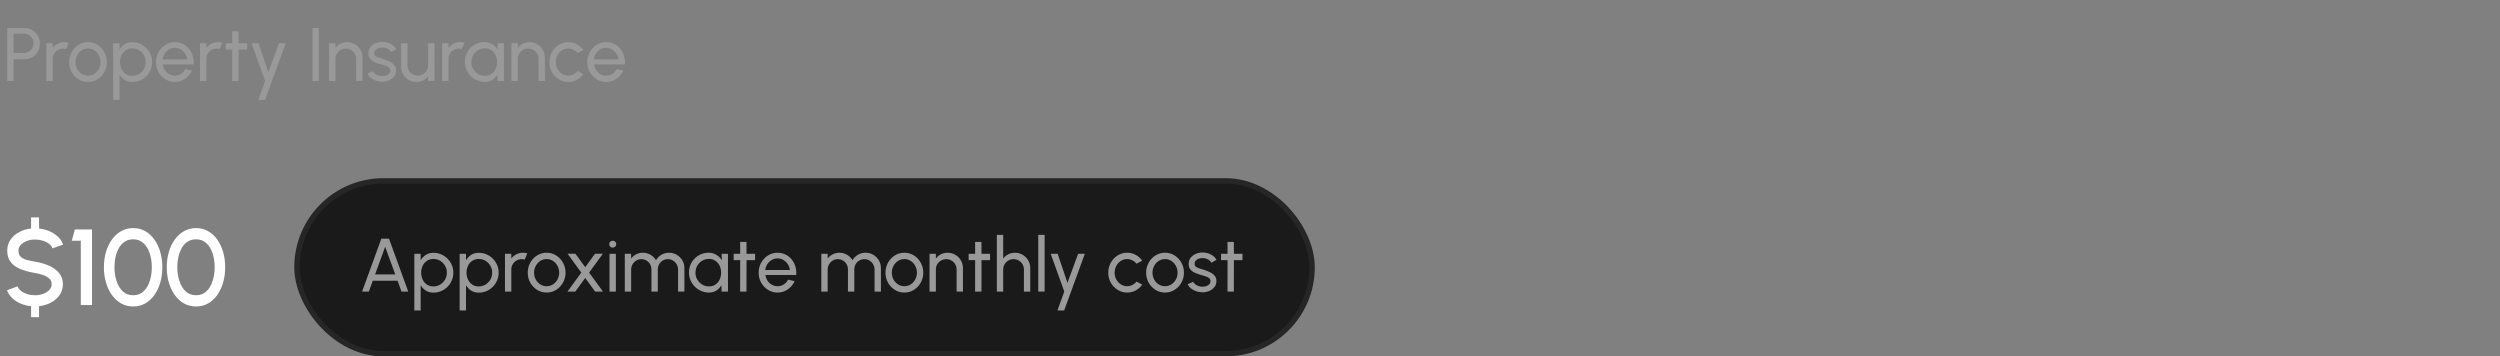 <svg xmlns="http://www.w3.org/2000/svg" width="463" height="66" viewBox="0 0 463 66" fill="none"><rect x="0" y="0" width="463" height="66" fill="#808080" stroke="none"/><g clip-path="url(#clip0_166_1144)"><path d="M1.34 15V5.2H4.574C5.101 5.2 5.575 5.328 5.995 5.585C6.42 5.842 6.756 6.189 7.003 6.628C7.255 7.062 7.381 7.547 7.381 8.084C7.381 8.63 7.253 9.122 6.996 9.561C6.744 9.995 6.403 10.34 5.974 10.597C5.549 10.849 5.083 10.975 4.574 10.975H2.516V15H1.34ZM2.516 9.799H4.469C4.786 9.799 5.076 9.722 5.337 9.568C5.603 9.409 5.813 9.197 5.967 8.931C6.126 8.66 6.205 8.357 6.205 8.021C6.205 7.68 6.126 7.377 5.967 7.111C5.813 6.84 5.603 6.628 5.337 6.474C5.076 6.315 4.786 6.236 4.469 6.236H2.516V9.799ZM8.586 15V8H9.762V8.875C10.009 8.548 10.322 8.289 10.7 8.098C11.078 7.902 11.489 7.804 11.932 7.804C12.203 7.804 12.464 7.839 12.716 7.909L12.24 9.085C12.049 9.024 11.862 8.994 11.68 8.994C11.33 8.994 11.008 9.08 10.714 9.253C10.425 9.421 10.194 9.65 10.021 9.939C9.848 10.228 9.762 10.55 9.762 10.905V15H8.586ZM16.301 15.182C15.657 15.182 15.069 15.016 14.537 14.685C14.009 14.354 13.587 13.91 13.27 13.355C12.957 12.795 12.801 12.177 12.801 11.5C12.801 10.987 12.892 10.508 13.074 10.065C13.256 9.617 13.505 9.225 13.823 8.889C14.145 8.548 14.518 8.282 14.943 8.091C15.367 7.9 15.82 7.804 16.301 7.804C16.945 7.804 17.53 7.97 18.058 8.301C18.59 8.632 19.012 9.078 19.325 9.638C19.642 10.198 19.801 10.819 19.801 11.5C19.801 12.009 19.71 12.485 19.528 12.928C19.346 13.371 19.094 13.763 18.772 14.104C18.454 14.44 18.084 14.704 17.659 14.895C17.239 15.086 16.786 15.182 16.301 15.182ZM16.301 14.006C16.739 14.006 17.134 13.892 17.484 13.663C17.838 13.43 18.116 13.124 18.317 12.746C18.522 12.363 18.625 11.948 18.625 11.5C18.625 11.043 18.52 10.623 18.31 10.24C18.105 9.857 17.827 9.552 17.477 9.323C17.127 9.094 16.735 8.98 16.301 8.98C15.862 8.98 15.468 9.097 15.118 9.33C14.768 9.559 14.49 9.864 14.285 10.247C14.079 10.63 13.977 11.047 13.977 11.5C13.977 11.967 14.082 12.391 14.292 12.774C14.502 13.152 14.784 13.453 15.139 13.677C15.493 13.896 15.881 14.006 16.301 14.006ZM22.135 18.5H20.959V8H22.135V9.197C22.373 8.786 22.691 8.455 23.087 8.203C23.484 7.946 23.955 7.818 24.501 7.818C25.01 7.818 25.486 7.914 25.929 8.105C26.377 8.296 26.769 8.562 27.105 8.903C27.441 9.239 27.705 9.629 27.896 10.072C28.087 10.515 28.183 10.991 28.183 11.5C28.183 12.009 28.087 12.487 27.896 12.935C27.705 13.383 27.441 13.777 27.105 14.118C26.769 14.454 26.377 14.718 25.929 14.909C25.486 15.1 25.01 15.196 24.501 15.196C23.955 15.196 23.484 15.07 23.087 14.818C22.691 14.561 22.373 14.228 22.135 13.817V18.5ZM24.487 8.959C24.035 8.959 23.638 9.073 23.297 9.302C22.956 9.531 22.693 9.836 22.506 10.219C22.324 10.602 22.233 11.029 22.233 11.5C22.233 11.967 22.324 12.394 22.506 12.781C22.693 13.168 22.954 13.476 23.29 13.705C23.631 13.934 24.03 14.048 24.487 14.048C24.94 14.048 25.355 13.936 25.733 13.712C26.111 13.483 26.415 13.178 26.643 12.795C26.872 12.408 26.986 11.976 26.986 11.5C26.986 11.033 26.874 10.609 26.65 10.226C26.426 9.839 26.125 9.531 25.747 9.302C25.369 9.073 24.949 8.959 24.487 8.959ZM32.393 15.182C31.749 15.182 31.161 15.016 30.629 14.685C30.101 14.354 29.679 13.91 29.362 13.355C29.049 12.795 28.893 12.177 28.893 11.5C28.893 10.987 28.984 10.508 29.166 10.065C29.348 9.617 29.597 9.225 29.915 8.889C30.237 8.548 30.61 8.282 31.035 8.091C31.459 7.9 31.912 7.804 32.393 7.804C32.92 7.804 33.403 7.911 33.842 8.126C34.285 8.336 34.663 8.63 34.976 9.008C35.293 9.386 35.529 9.825 35.683 10.324C35.841 10.823 35.9 11.358 35.858 11.927H30.146C30.202 12.324 30.332 12.678 30.538 12.991C30.743 13.299 31.004 13.544 31.322 13.726C31.644 13.908 32.001 14.001 32.393 14.006C32.813 14.006 33.193 13.899 33.534 13.684C33.874 13.465 34.15 13.166 34.36 12.788L35.557 13.068C35.277 13.689 34.854 14.197 34.29 14.594C33.725 14.986 33.093 15.182 32.393 15.182ZM30.111 11.003H34.675C34.637 10.611 34.511 10.254 34.297 9.932C34.082 9.605 33.809 9.344 33.478 9.148C33.146 8.952 32.785 8.854 32.393 8.854C32.001 8.854 31.641 8.95 31.315 9.141C30.988 9.332 30.717 9.591 30.503 9.918C30.293 10.24 30.162 10.602 30.111 11.003ZM37.037 15V8H38.213V8.875C38.461 8.548 38.773 8.289 39.151 8.098C39.529 7.902 39.94 7.804 40.383 7.804C40.654 7.804 40.915 7.839 41.167 7.909L40.691 9.085C40.5 9.024 40.313 8.994 40.131 8.994C39.781 8.994 39.459 9.08 39.165 9.253C38.876 9.421 38.645 9.65 38.472 9.939C38.3 10.228 38.213 10.55 38.213 10.905V15H37.037ZM45.776 9.176H44.188L44.181 15H43.005L43.011 9.176H41.807V8H43.011L43.005 5.802H44.181L44.188 8H45.776V9.176ZM51.662 8H52.908L49.079 18.5H47.833L49.1 15L46.587 8H47.875L49.688 13.383L51.662 8ZM57.878 15V5.2H59.054V15H57.878ZM67.137 10.646V15H65.961V10.905C65.961 10.55 65.875 10.228 65.702 9.939C65.53 9.65 65.299 9.421 65.009 9.253C64.72 9.08 64.398 8.994 64.043 8.994C63.693 8.994 63.371 9.08 63.077 9.253C62.788 9.421 62.557 9.65 62.384 9.939C62.212 10.228 62.125 10.55 62.125 10.905V15H60.949V8H62.125V8.875C62.373 8.548 62.685 8.289 63.063 8.098C63.441 7.902 63.852 7.804 64.295 7.804C64.818 7.804 65.294 7.932 65.723 8.189C66.157 8.441 66.5 8.782 66.752 9.211C67.009 9.64 67.137 10.119 67.137 10.646ZM70.672 15.133C70.294 15.119 69.926 15.049 69.566 14.923C69.212 14.792 68.899 14.617 68.628 14.398C68.362 14.174 68.169 13.917 68.047 13.628L69.055 13.194C69.125 13.353 69.251 13.502 69.433 13.642C69.615 13.782 69.825 13.894 70.063 13.978C70.301 14.062 70.542 14.104 70.784 14.104C71.041 14.104 71.281 14.064 71.505 13.985C71.729 13.906 71.911 13.789 72.051 13.635C72.196 13.476 72.268 13.287 72.268 13.068C72.268 12.835 72.189 12.653 72.03 12.522C71.876 12.387 71.68 12.282 71.442 12.207C71.209 12.128 70.971 12.053 70.728 11.983C70.248 11.862 69.818 11.717 69.44 11.549C69.062 11.376 68.764 11.159 68.544 10.898C68.33 10.632 68.222 10.294 68.222 9.883C68.222 9.449 68.341 9.073 68.579 8.756C68.822 8.439 69.139 8.194 69.531 8.021C69.923 7.848 70.343 7.762 70.791 7.762C71.356 7.762 71.872 7.883 72.338 8.126C72.805 8.369 73.153 8.698 73.381 9.113L72.436 9.666C72.357 9.498 72.236 9.351 72.072 9.225C71.909 9.094 71.722 8.992 71.512 8.917C71.302 8.842 71.088 8.803 70.868 8.798C70.598 8.789 70.343 8.824 70.105 8.903C69.872 8.982 69.683 9.104 69.538 9.267C69.398 9.426 69.328 9.624 69.328 9.862C69.328 10.095 69.403 10.273 69.552 10.394C69.706 10.515 69.905 10.613 70.147 10.688C70.395 10.758 70.663 10.84 70.952 10.933C71.377 11.068 71.774 11.225 72.142 11.402C72.511 11.579 72.807 11.801 73.031 12.067C73.26 12.333 73.372 12.662 73.367 13.054C73.367 13.483 73.239 13.859 72.982 14.181C72.726 14.498 72.392 14.741 71.981 14.909C71.575 15.077 71.139 15.152 70.672 15.133ZM74.287 12.34V8H75.463V12.081C75.463 12.436 75.549 12.758 75.722 13.047C75.894 13.336 76.125 13.567 76.415 13.74C76.709 13.908 77.031 13.992 77.381 13.992C77.735 13.992 78.055 13.908 78.34 13.74C78.629 13.567 78.86 13.336 79.033 13.047C79.205 12.758 79.292 12.436 79.292 12.081V8H80.468L80.475 15H79.299L79.292 14.111C79.044 14.438 78.732 14.699 78.354 14.895C77.976 15.086 77.567 15.182 77.129 15.182C76.606 15.182 76.128 15.056 75.694 14.804C75.264 14.547 74.921 14.204 74.665 13.775C74.413 13.346 74.287 12.867 74.287 12.34ZM81.881 15V8H83.057V8.875C83.304 8.548 83.617 8.289 83.995 8.098C84.373 7.902 84.784 7.804 85.227 7.804C85.498 7.804 85.759 7.839 86.011 7.909L85.535 9.085C85.344 9.024 85.157 8.994 84.975 8.994C84.625 8.994 84.303 9.08 84.009 9.253C83.72 9.421 83.489 9.65 83.316 9.939C83.143 10.228 83.057 10.55 83.057 10.905V15H81.881ZM92.144 8H93.32V15H92.144L92.095 13.817C91.875 14.223 91.572 14.552 91.185 14.804C90.802 15.056 90.345 15.182 89.813 15.182C89.299 15.182 88.819 15.086 88.371 14.895C87.923 14.699 87.526 14.431 87.181 14.09C86.84 13.745 86.574 13.348 86.383 12.9C86.191 12.452 86.096 11.969 86.096 11.451C86.096 10.952 86.189 10.48 86.376 10.037C86.562 9.594 86.821 9.206 87.153 8.875C87.489 8.539 87.876 8.278 88.315 8.091C88.753 7.9 89.225 7.804 89.729 7.804C90.279 7.804 90.762 7.935 91.178 8.196C91.593 8.453 91.929 8.786 92.186 9.197L92.144 8ZM89.792 14.041C90.254 14.041 90.653 13.929 90.989 13.705C91.329 13.476 91.591 13.168 91.773 12.781C91.959 12.394 92.053 11.967 92.053 11.5C92.053 11.024 91.959 10.595 91.773 10.212C91.586 9.825 91.322 9.519 90.982 9.295C90.646 9.066 90.249 8.952 89.792 8.952C89.33 8.952 88.91 9.066 88.532 9.295C88.154 9.524 87.853 9.832 87.629 10.219C87.409 10.602 87.3 11.029 87.3 11.5C87.3 11.971 87.414 12.401 87.643 12.788C87.871 13.171 88.175 13.476 88.553 13.705C88.931 13.929 89.344 14.041 89.792 14.041ZM100.907 10.646V15H99.731V10.905C99.731 10.55 99.645 10.228 99.472 9.939C99.299 9.65 99.068 9.421 98.779 9.253C98.49 9.08 98.168 8.994 97.813 8.994C97.463 8.994 97.141 9.08 96.847 9.253C96.558 9.421 96.327 9.65 96.154 9.939C95.981 10.228 95.895 10.55 95.895 10.905V15H94.719V8H95.895V8.875C96.142 8.548 96.455 8.289 96.833 8.098C97.211 7.902 97.622 7.804 98.065 7.804C98.588 7.804 99.064 7.932 99.493 8.189C99.927 8.441 100.27 8.782 100.522 9.211C100.779 9.64 100.907 10.119 100.907 10.646ZM106.993 13.152L108.043 13.719C107.726 14.162 107.322 14.517 106.832 14.783C106.347 15.049 105.819 15.182 105.25 15.182C104.606 15.182 104.018 15.016 103.486 14.685C102.959 14.354 102.536 13.91 102.219 13.355C101.906 12.795 101.75 12.177 101.75 11.5C101.75 10.987 101.841 10.508 102.023 10.065C102.205 9.617 102.455 9.225 102.772 8.889C103.094 8.548 103.467 8.282 103.892 8.091C104.317 7.9 104.769 7.804 105.25 7.804C105.819 7.804 106.347 7.937 106.832 8.203C107.322 8.469 107.726 8.826 108.043 9.274L106.993 9.841C106.769 9.566 106.503 9.353 106.195 9.204C105.887 9.055 105.572 8.98 105.25 8.98C104.816 8.98 104.422 9.097 104.067 9.33C103.717 9.559 103.439 9.864 103.234 10.247C103.029 10.63 102.926 11.047 102.926 11.5C102.926 11.953 103.029 12.37 103.234 12.753C103.444 13.131 103.724 13.434 104.074 13.663C104.429 13.892 104.821 14.006 105.25 14.006C105.595 14.006 105.92 13.927 106.223 13.768C106.526 13.609 106.783 13.404 106.993 13.152ZM112.264 15.182C111.62 15.182 111.032 15.016 110.5 14.685C109.972 14.354 109.55 13.91 109.233 13.355C108.92 12.795 108.764 12.177 108.764 11.5C108.764 10.987 108.855 10.508 109.037 10.065C109.219 9.617 109.468 9.225 109.786 8.889C110.108 8.548 110.481 8.282 110.906 8.091C111.33 7.9 111.783 7.804 112.264 7.804C112.791 7.804 113.274 7.911 113.713 8.126C114.156 8.336 114.534 8.63 114.847 9.008C115.164 9.386 115.4 9.825 115.554 10.324C115.712 10.823 115.771 11.358 115.729 11.927H110.017C110.073 12.324 110.203 12.678 110.409 12.991C110.614 13.299 110.875 13.544 111.193 13.726C111.515 13.908 111.872 14.001 112.264 14.006C112.684 14.006 113.064 13.899 113.405 13.684C113.745 13.465 114.021 13.166 114.231 12.788L115.428 13.068C115.148 13.689 114.725 14.197 114.161 14.594C113.596 14.986 112.964 15.182 112.264 15.182ZM109.982 11.003H114.546C114.508 10.611 114.382 10.254 114.168 9.932C113.953 9.605 113.68 9.344 113.349 9.148C113.017 8.952 112.656 8.854 112.264 8.854C111.872 8.854 111.512 8.95 111.186 9.141C110.859 9.332 110.588 9.591 110.374 9.918C110.164 10.24 110.033 10.602 109.982 11.003Z" fill="#999999"></path><path d="M6.49 44.36C5.957 44.353 5.457 44.44 4.99 44.62C4.53 44.793 4.153 45.033 3.86 45.34C3.567 45.647 3.42 46.003 3.42 46.41C3.42 46.91 3.557 47.29 3.83 47.55C4.103 47.81 4.47 48.003 4.93 48.13C5.397 48.25 5.917 48.36 6.49 48.46C7.41 48.607 8.26 48.85 9.04 49.19C9.827 49.53 10.457 49.983 10.93 50.55C11.41 51.11 11.65 51.8 11.65 52.62C11.65 53.373 11.45 54.043 11.05 54.63C10.65 55.21 10.113 55.68 9.44 56.04C8.773 56.393 8.037 56.617 7.23 56.71V58.74H5.76V56.71C5.087 56.643 4.447 56.483 3.84 56.23C3.24 55.977 2.717 55.64 2.27 55.22C1.823 54.8 1.5 54.313 1.3 53.76L3.25 53.03C3.363 53.35 3.58 53.637 3.9 53.89C4.227 54.137 4.613 54.33 5.06 54.47C5.513 54.61 5.99 54.68 6.49 54.68C7.023 54.68 7.523 54.593 7.99 54.42C8.463 54.247 8.843 54.007 9.13 53.7C9.423 53.393 9.57 53.033 9.57 52.62C9.57 52.193 9.417 51.843 9.11 51.57C8.81 51.297 8.423 51.08 7.95 50.92C7.483 50.76 6.997 50.64 6.49 50.56C5.51 50.4 4.63 50.167 3.85 49.86C3.077 49.553 2.463 49.123 2.01 48.57C1.563 48.017 1.34 47.297 1.34 46.41C1.34 45.657 1.54 44.987 1.94 44.4C2.34 43.813 2.873 43.343 3.54 42.99C4.213 42.63 4.953 42.407 5.76 42.32V40.26H7.23V42.32C7.883 42.387 8.51 42.547 9.11 42.8C9.717 43.053 10.247 43.39 10.7 43.81C11.153 44.223 11.483 44.717 11.69 45.29L9.72 46C9.607 45.673 9.39 45.39 9.07 45.15C8.75 44.903 8.363 44.71 7.91 44.57C7.463 44.43 6.99 44.36 6.49 44.36ZM14.962 56.5V44.58H13.292L13.862 42.5H17.042V56.5H14.962ZM24.674 56.76C23.848 56.76 23.101 56.573 22.434 56.2C21.774 55.82 21.204 55.297 20.724 54.63C20.244 53.963 19.878 53.193 19.625 52.32C19.371 51.44 19.244 50.5 19.244 49.5C19.244 48.5 19.371 47.56 19.625 46.68C19.878 45.8 20.244 45.03 20.724 44.37C21.204 43.703 21.774 43.183 22.434 42.81C23.101 42.43 23.848 42.24 24.674 42.24C25.488 42.24 26.228 42.43 26.895 42.81C27.561 43.183 28.128 43.703 28.595 44.37C29.068 45.03 29.431 45.8 29.684 46.68C29.938 47.56 30.064 48.5 30.064 49.5C30.064 50.5 29.938 51.44 29.684 52.32C29.431 53.193 29.068 53.963 28.595 54.63C28.128 55.297 27.561 55.82 26.895 56.2C26.228 56.573 25.488 56.76 24.674 56.76ZM24.674 54.68C25.441 54.68 26.078 54.44 26.584 53.96C27.098 53.473 27.481 52.837 27.735 52.05C27.988 51.263 28.114 50.413 28.114 49.5C28.114 48.54 27.981 47.67 27.715 46.89C27.454 46.103 27.068 45.48 26.555 45.02C26.048 44.553 25.421 44.32 24.674 44.32C24.081 44.32 23.564 44.46 23.125 44.74C22.691 45.02 22.331 45.403 22.044 45.89C21.765 46.377 21.551 46.93 21.404 47.55C21.265 48.17 21.195 48.82 21.195 49.5C21.195 50.413 21.325 51.263 21.584 52.05C21.845 52.837 22.231 53.473 22.744 53.96C23.265 54.44 23.908 54.68 24.674 54.68ZM36.315 56.76C35.489 56.76 34.742 56.573 34.075 56.2C33.415 55.82 32.845 55.297 32.365 54.63C31.885 53.963 31.518 53.193 31.265 52.32C31.012 51.44 30.885 50.5 30.885 49.5C30.885 48.5 31.012 47.56 31.265 46.68C31.518 45.8 31.885 45.03 32.365 44.37C32.845 43.703 33.415 43.183 34.075 42.81C34.742 42.43 35.489 42.24 36.315 42.24C37.129 42.24 37.868 42.43 38.535 42.81C39.202 43.183 39.769 43.703 40.235 44.37C40.709 45.03 41.072 45.8 41.325 46.68C41.578 47.56 41.705 48.5 41.705 49.5C41.705 50.5 41.578 51.44 41.325 52.32C41.072 53.193 40.709 53.963 40.235 54.63C39.769 55.297 39.202 55.82 38.535 56.2C37.868 56.573 37.129 56.76 36.315 56.76ZM36.315 54.68C37.082 54.68 37.718 54.44 38.225 53.96C38.739 53.473 39.122 52.837 39.375 52.05C39.629 51.263 39.755 50.413 39.755 49.5C39.755 48.54 39.622 47.67 39.355 46.89C39.095 46.103 38.709 45.48 38.195 45.02C37.688 44.553 37.062 44.32 36.315 44.32C35.722 44.32 35.205 44.46 34.765 44.74C34.332 45.02 33.972 45.403 33.685 45.89C33.405 46.377 33.192 46.93 33.045 47.55C32.905 48.17 32.835 48.82 32.835 49.5C32.835 50.413 32.965 51.263 33.225 52.05C33.485 52.837 33.872 53.473 34.385 53.96C34.905 54.44 35.548 54.68 36.315 54.68Z" fill="white"></path><rect x="55" y="33.5" width="188" height="32" rx="16" fill="#1A1A1A"></rect><rect x="55" y="33.5" width="188" height="32" rx="16" stroke="#262626"></rect><path d="M70.623 44.2H72.044L75.607 54H74.361L73.633 51.998H69.034L68.313 54H67.06L70.623 44.2ZM69.468 50.822H73.199L71.33 45.705L69.468 50.822ZM77.909 57.5H76.733V47H77.909V48.197C78.147 47.786 78.464 47.455 78.861 47.203C79.257 46.946 79.729 46.818 80.275 46.818C80.783 46.818 81.259 46.914 81.703 47.105C82.151 47.296 82.543 47.562 82.879 47.903C83.215 48.239 83.478 48.629 83.67 49.072C83.861 49.515 83.957 49.991 83.957 50.5C83.957 51.009 83.861 51.487 83.67 51.935C83.478 52.383 83.215 52.777 82.879 53.118C82.543 53.454 82.151 53.718 81.703 53.909C81.259 54.1 80.783 54.196 80.275 54.196C79.729 54.196 79.257 54.07 78.861 53.818C78.464 53.561 78.147 53.228 77.909 52.817V57.5ZM80.261 47.959C79.808 47.959 79.411 48.073 79.071 48.302C78.73 48.531 78.466 48.836 78.28 49.219C78.098 49.602 78.007 50.029 78.007 50.5C78.007 50.967 78.098 51.394 78.28 51.781C78.466 52.168 78.728 52.476 79.064 52.705C79.404 52.934 79.803 53.048 80.261 53.048C80.713 53.048 81.129 52.936 81.507 52.712C81.885 52.483 82.188 52.178 82.417 51.795C82.645 51.408 82.76 50.976 82.76 50.5C82.76 50.033 82.648 49.609 82.424 49.226C82.2 48.839 81.899 48.531 81.521 48.302C81.143 48.073 80.723 47.959 80.261 47.959ZM86.303 57.5H85.127V47H86.303V48.197C86.541 47.786 86.858 47.455 87.255 47.203C87.652 46.946 88.123 46.818 88.669 46.818C89.178 46.818 89.654 46.914 90.097 47.105C90.545 47.296 90.937 47.562 91.273 47.903C91.609 48.239 91.873 48.629 92.064 49.072C92.255 49.515 92.351 49.991 92.351 50.5C92.351 51.009 92.255 51.487 92.064 51.935C91.873 52.383 91.609 52.777 91.273 53.118C90.937 53.454 90.545 53.718 90.097 53.909C89.654 54.1 89.178 54.196 88.669 54.196C88.123 54.196 87.652 54.07 87.255 53.818C86.858 53.561 86.541 53.228 86.303 52.817V57.5ZM88.655 47.959C88.202 47.959 87.806 48.073 87.465 48.302C87.124 48.531 86.861 48.836 86.674 49.219C86.492 49.602 86.401 50.029 86.401 50.5C86.401 50.967 86.492 51.394 86.674 51.781C86.861 52.168 87.122 52.476 87.458 52.705C87.799 52.934 88.198 53.048 88.655 53.048C89.108 53.048 89.523 52.936 89.901 52.712C90.279 52.483 90.582 52.178 90.811 51.795C91.04 51.408 91.154 50.976 91.154 50.5C91.154 50.033 91.042 49.609 90.818 49.226C90.594 48.839 90.293 48.531 89.915 48.302C89.537 48.073 89.117 47.959 88.655 47.959ZM93.522 54V47H94.698V47.875C94.945 47.548 95.258 47.289 95.636 47.098C96.014 46.902 96.424 46.804 96.868 46.804C97.138 46.804 97.4 46.839 97.652 46.909L97.176 48.085C96.984 48.024 96.798 47.994 96.616 47.994C96.266 47.994 95.944 48.08 95.65 48.253C95.36 48.421 95.129 48.65 94.957 48.939C94.784 49.228 94.698 49.55 94.698 49.905V54H93.522ZM101.236 54.182C100.592 54.182 100.004 54.016 99.472 53.685C98.945 53.354 98.523 52.91 98.205 52.355C97.893 51.795 97.736 51.177 97.736 50.5C97.736 49.987 97.827 49.508 98.009 49.065C98.191 48.617 98.441 48.225 98.758 47.889C99.08 47.548 99.454 47.282 99.878 47.091C100.303 46.9 100.756 46.804 101.236 46.804C101.88 46.804 102.466 46.97 102.993 47.301C103.525 47.632 103.948 48.078 104.26 48.638C104.578 49.198 104.736 49.819 104.736 50.5C104.736 51.009 104.645 51.485 104.463 51.928C104.281 52.371 104.029 52.763 103.707 53.104C103.39 53.44 103.019 53.704 102.594 53.895C102.174 54.086 101.722 54.182 101.236 54.182ZM101.236 53.006C101.675 53.006 102.069 52.892 102.419 52.663C102.774 52.43 103.052 52.124 103.252 51.746C103.458 51.363 103.56 50.948 103.56 50.5C103.56 50.043 103.455 49.623 103.245 49.24C103.04 48.857 102.762 48.552 102.412 48.323C102.062 48.094 101.67 47.98 101.236 47.98C100.798 47.98 100.403 48.097 100.053 48.33C99.703 48.559 99.426 48.864 99.22 49.247C99.015 49.63 98.912 50.047 98.912 50.5C98.912 50.967 99.017 51.391 99.227 51.774C99.437 52.152 99.72 52.453 100.074 52.677C100.429 52.896 100.816 53.006 101.236 53.006ZM105.095 54L107.657 50.486L105.109 46.986H106.558L108.385 49.478L110.205 46.986H111.654L109.106 50.486L111.668 54H110.219L108.385 51.48L106.544 54H105.095ZM112.881 47H114.057V54H112.881V47ZM113.483 45.859C113.296 45.859 113.14 45.798 113.014 45.677C112.888 45.556 112.825 45.404 112.825 45.222C112.825 45.04 112.888 44.888 113.014 44.767C113.14 44.646 113.294 44.585 113.476 44.585C113.658 44.585 113.812 44.646 113.938 44.767C114.064 44.888 114.127 45.04 114.127 45.222C114.127 45.404 114.064 45.556 113.938 45.677C113.817 45.798 113.665 45.859 113.483 45.859ZM115.711 54V47H116.887V47.875C117.134 47.548 117.445 47.289 117.818 47.098C118.196 46.902 118.607 46.804 119.05 46.804C119.568 46.804 120.042 46.93 120.471 47.182C120.9 47.434 121.239 47.768 121.486 48.183C121.733 47.768 122.069 47.434 122.494 47.182C122.923 46.93 123.395 46.804 123.908 46.804C124.435 46.804 124.914 46.932 125.343 47.189C125.772 47.441 126.113 47.782 126.365 48.211C126.622 48.64 126.75 49.119 126.75 49.646V54H125.574V49.926C125.574 49.581 125.49 49.261 125.322 48.967C125.154 48.673 124.928 48.437 124.643 48.26C124.358 48.083 124.043 47.994 123.698 47.994C123.353 47.994 123.038 48.078 122.753 48.246C122.468 48.409 122.242 48.638 122.074 48.932C121.906 49.221 121.822 49.553 121.822 49.926V54H120.646V49.926C120.646 49.553 120.562 49.221 120.394 48.932C120.226 48.638 119.997 48.409 119.708 48.246C119.423 48.078 119.108 47.994 118.763 47.994C118.422 47.994 118.107 48.083 117.818 48.26C117.533 48.437 117.307 48.673 117.139 48.967C116.971 49.261 116.887 49.581 116.887 49.926V54H115.711ZM133.644 47H134.82V54H133.644L133.595 52.817C133.375 53.223 133.072 53.552 132.685 53.804C132.302 54.056 131.845 54.182 131.313 54.182C130.799 54.182 130.319 54.086 129.871 53.895C129.423 53.699 129.026 53.431 128.681 53.09C128.34 52.745 128.074 52.348 127.883 51.9C127.691 51.452 127.596 50.969 127.596 50.451C127.596 49.952 127.689 49.48 127.876 49.037C128.062 48.594 128.321 48.206 128.653 47.875C128.989 47.539 129.376 47.278 129.815 47.091C130.253 46.9 130.725 46.804 131.229 46.804C131.779 46.804 132.262 46.935 132.678 47.196C133.093 47.453 133.429 47.786 133.686 48.197L133.644 47ZM131.292 53.041C131.754 53.041 132.153 52.929 132.489 52.705C132.829 52.476 133.091 52.168 133.273 51.781C133.459 51.394 133.553 50.967 133.553 50.5C133.553 50.024 133.459 49.595 133.273 49.212C133.086 48.825 132.822 48.519 132.482 48.295C132.146 48.066 131.749 47.952 131.292 47.952C130.83 47.952 130.41 48.066 130.032 48.295C129.654 48.524 129.353 48.832 129.129 49.219C128.909 49.602 128.8 50.029 128.8 50.5C128.8 50.971 128.914 51.401 129.143 51.788C129.371 52.171 129.675 52.476 130.053 52.705C130.431 52.929 130.844 53.041 131.292 53.041ZM139.845 48.176H138.256L138.249 54H137.073L137.08 48.176H135.876V47H137.08L137.073 44.802H138.249L138.256 47H139.845V48.176ZM144.002 54.182C143.358 54.182 142.77 54.016 142.238 53.685C141.711 53.354 141.288 52.91 140.971 52.355C140.658 51.795 140.502 51.177 140.502 50.5C140.502 49.987 140.593 49.508 140.775 49.065C140.957 48.617 141.207 48.225 141.524 47.889C141.846 47.548 142.219 47.282 142.644 47.091C143.069 46.9 143.521 46.804 144.002 46.804C144.529 46.804 145.012 46.911 145.451 47.126C145.894 47.336 146.272 47.63 146.585 48.008C146.902 48.386 147.138 48.825 147.292 49.324C147.451 49.823 147.509 50.358 147.467 50.927H141.755C141.811 51.324 141.942 51.678 142.147 51.991C142.352 52.299 142.614 52.544 142.931 52.726C143.253 52.908 143.61 53.001 144.002 53.006C144.422 53.006 144.802 52.899 145.143 52.684C145.484 52.465 145.759 52.166 145.969 51.788L147.166 52.068C146.886 52.689 146.464 53.197 145.899 53.594C145.334 53.986 144.702 54.182 144.002 54.182ZM141.72 50.003H146.284C146.247 49.611 146.121 49.254 145.906 48.932C145.691 48.605 145.418 48.344 145.087 48.148C144.756 47.952 144.394 47.854 144.002 47.854C143.61 47.854 143.251 47.95 142.924 48.141C142.597 48.332 142.327 48.591 142.112 48.918C141.902 49.24 141.771 49.602 141.72 50.003ZM152.106 54V47H153.282V47.875C153.529 47.548 153.839 47.289 154.213 47.098C154.591 46.902 155.001 46.804 155.445 46.804C155.963 46.804 156.436 46.93 156.866 47.182C157.295 47.434 157.633 47.768 157.881 48.183C158.128 47.768 158.464 47.434 158.889 47.182C159.318 46.93 159.789 46.804 160.303 46.804C160.83 46.804 161.308 46.932 161.738 47.189C162.167 47.441 162.508 47.782 162.76 48.211C163.016 48.64 163.145 49.119 163.145 49.646V54H161.969V49.926C161.969 49.581 161.885 49.261 161.717 48.967C161.549 48.673 161.322 48.437 161.038 48.26C160.753 48.083 160.438 47.994 160.093 47.994C159.747 47.994 159.432 48.078 159.148 48.246C158.863 48.409 158.637 48.638 158.469 48.932C158.301 49.221 158.217 49.553 158.217 49.926V54H157.041V49.926C157.041 49.553 156.957 49.221 156.789 48.932C156.621 48.638 156.392 48.409 156.103 48.246C155.818 48.078 155.503 47.994 155.158 47.994C154.817 47.994 154.502 48.083 154.213 48.26C153.928 48.437 153.702 48.673 153.534 48.967C153.366 49.261 153.282 49.581 153.282 49.926V54H152.106ZM167.49 54.182C166.846 54.182 166.258 54.016 165.726 53.685C165.199 53.354 164.777 52.91 164.459 52.355C164.147 51.795 163.99 51.177 163.99 50.5C163.99 49.987 164.081 49.508 164.263 49.065C164.445 48.617 164.695 48.225 165.012 47.889C165.334 47.548 165.708 47.282 166.132 47.091C166.557 46.9 167.01 46.804 167.49 46.804C168.134 46.804 168.72 46.97 169.247 47.301C169.779 47.632 170.202 48.078 170.514 48.638C170.832 49.198 170.99 49.819 170.99 50.5C170.99 51.009 170.899 51.485 170.717 51.928C170.535 52.371 170.283 52.763 169.961 53.104C169.644 53.44 169.273 53.704 168.848 53.895C168.428 54.086 167.976 54.182 167.49 54.182ZM167.49 53.006C167.929 53.006 168.323 52.892 168.673 52.663C169.028 52.43 169.306 52.124 169.506 51.746C169.712 51.363 169.814 50.948 169.814 50.5C169.814 50.043 169.709 49.623 169.499 49.24C169.294 48.857 169.016 48.552 168.666 48.323C168.316 48.094 167.924 47.98 167.49 47.98C167.052 47.98 166.657 48.097 166.307 48.33C165.957 48.559 165.68 48.864 165.474 49.247C165.269 49.63 165.166 50.047 165.166 50.5C165.166 50.967 165.271 51.391 165.481 51.774C165.691 52.152 165.974 52.453 166.328 52.677C166.683 52.896 167.07 53.006 167.49 53.006ZM178.337 49.646V54H177.161V49.905C177.161 49.55 177.074 49.228 176.902 48.939C176.729 48.65 176.498 48.421 176.209 48.253C175.919 48.08 175.597 47.994 175.243 47.994C174.893 47.994 174.571 48.08 174.277 48.253C173.987 48.421 173.756 48.65 173.584 48.939C173.411 49.228 173.325 49.55 173.325 49.905V54H172.149V47H173.325V47.875C173.572 47.548 173.885 47.289 174.263 47.098C174.641 46.902 175.051 46.804 175.495 46.804C176.017 46.804 176.493 46.932 176.923 47.189C177.357 47.441 177.7 47.782 177.952 48.211C178.208 48.64 178.337 49.119 178.337 49.646ZM183.362 48.176H181.773L181.766 54H180.59L180.597 48.176H179.393V47H180.597L180.59 44.802H181.766L181.773 47H183.362V48.176ZM190.805 49.646V54H189.629V49.905C189.629 49.55 189.543 49.228 189.37 48.939C189.198 48.65 188.967 48.421 188.677 48.253C188.388 48.08 188.066 47.994 187.711 47.994C187.361 47.994 187.039 48.08 186.745 48.253C186.456 48.421 186.225 48.65 186.052 48.939C185.88 49.228 185.793 49.55 185.793 49.905V54H184.617V43.5H185.793V47.875C186.041 47.548 186.353 47.289 186.731 47.098C187.109 46.902 187.52 46.804 187.963 46.804C188.486 46.804 188.962 46.932 189.391 47.189C189.825 47.441 190.168 47.782 190.42 48.211C190.677 48.64 190.805 49.119 190.805 49.646ZM192.287 54V43.5H193.463V54H192.287ZM199.666 47H200.912L197.083 57.5H195.837L197.104 54L194.591 47H195.879L197.692 52.383L199.666 47ZM210.495 52.152L211.545 52.719C211.228 53.162 210.824 53.517 210.334 53.783C209.849 54.049 209.321 54.182 208.752 54.182C208.108 54.182 207.52 54.016 206.988 53.685C206.461 53.354 206.038 52.91 205.721 52.355C205.408 51.795 205.252 51.177 205.252 50.5C205.252 49.987 205.343 49.508 205.525 49.065C205.707 48.617 205.957 48.225 206.274 47.889C206.596 47.548 206.969 47.282 207.394 47.091C207.819 46.9 208.271 46.804 208.752 46.804C209.321 46.804 209.849 46.937 210.334 47.203C210.824 47.469 211.228 47.826 211.545 48.274L210.495 48.841C210.271 48.566 210.005 48.353 209.697 48.204C209.389 48.055 209.074 47.98 208.752 47.98C208.318 47.98 207.924 48.097 207.569 48.33C207.219 48.559 206.941 48.864 206.736 49.247C206.531 49.63 206.428 50.047 206.428 50.5C206.428 50.953 206.531 51.37 206.736 51.753C206.946 52.131 207.226 52.434 207.576 52.663C207.931 52.892 208.323 53.006 208.752 53.006C209.097 53.006 209.422 52.927 209.725 52.768C210.028 52.609 210.285 52.404 210.495 52.152ZM215.766 54.182C215.122 54.182 214.534 54.016 214.002 53.685C213.474 53.354 213.052 52.91 212.735 52.355C212.422 51.795 212.266 51.177 212.266 50.5C212.266 49.987 212.357 49.508 212.539 49.065C212.721 48.617 212.97 48.225 213.288 47.889C213.61 47.548 213.983 47.282 214.408 47.091C214.832 46.9 215.285 46.804 215.766 46.804C216.41 46.804 216.995 46.97 217.523 47.301C218.055 47.632 218.477 48.078 218.79 48.638C219.107 49.198 219.266 49.819 219.266 50.5C219.266 51.009 219.175 51.485 218.993 51.928C218.811 52.371 218.559 52.763 218.237 53.104C217.919 53.44 217.548 53.704 217.124 53.895C216.704 54.086 216.251 54.182 215.766 54.182ZM215.766 53.006C216.204 53.006 216.599 52.892 216.949 52.663C217.303 52.43 217.581 52.124 217.782 51.746C217.987 51.363 218.09 50.948 218.09 50.5C218.09 50.043 217.985 49.623 217.775 49.24C217.569 48.857 217.292 48.552 216.942 48.323C216.592 48.094 216.2 47.98 215.766 47.98C215.327 47.98 214.933 48.097 214.583 48.33C214.233 48.559 213.955 48.864 213.75 49.247C213.544 49.63 213.442 50.047 213.442 50.5C213.442 50.967 213.547 51.391 213.757 51.774C213.967 52.152 214.249 52.453 214.604 52.677C214.958 52.896 215.346 53.006 215.766 53.006ZM222.586 54.133C222.208 54.119 221.84 54.049 221.48 53.923C221.126 53.792 220.813 53.617 220.542 53.398C220.276 53.174 220.083 52.917 219.961 52.628L220.969 52.194C221.039 52.353 221.165 52.502 221.347 52.642C221.529 52.782 221.739 52.894 221.977 52.978C222.215 53.062 222.456 53.104 222.698 53.104C222.955 53.104 223.195 53.064 223.419 52.985C223.643 52.906 223.825 52.789 223.965 52.635C224.11 52.476 224.182 52.287 224.182 52.068C224.182 51.835 224.103 51.653 223.944 51.522C223.79 51.387 223.594 51.282 223.356 51.207C223.123 51.128 222.885 51.053 222.642 50.983C222.162 50.862 221.732 50.717 221.354 50.549C220.976 50.376 220.678 50.159 220.458 49.898C220.244 49.632 220.136 49.294 220.136 48.883C220.136 48.449 220.255 48.073 220.493 47.756C220.736 47.439 221.053 47.194 221.445 47.021C221.837 46.848 222.257 46.762 222.705 46.762C223.27 46.762 223.786 46.883 224.252 47.126C224.719 47.369 225.067 47.698 225.295 48.113L224.35 48.666C224.271 48.498 224.15 48.351 223.986 48.225C223.823 48.094 223.636 47.992 223.426 47.917C223.216 47.842 223.002 47.803 222.782 47.798C222.512 47.789 222.257 47.824 222.019 47.903C221.786 47.982 221.597 48.104 221.452 48.267C221.312 48.426 221.242 48.624 221.242 48.862C221.242 49.095 221.317 49.273 221.466 49.394C221.62 49.515 221.819 49.613 222.061 49.688C222.309 49.758 222.577 49.84 222.866 49.933C223.291 50.068 223.688 50.225 224.056 50.402C224.425 50.579 224.721 50.801 224.945 51.067C225.174 51.333 225.286 51.662 225.281 52.054C225.281 52.483 225.153 52.859 224.896 53.181C224.64 53.498 224.306 53.741 223.895 53.909C223.489 54.077 223.053 54.152 222.586 54.133ZM230.107 48.176H228.518L228.511 54H227.335L227.342 48.176H226.138V47H227.342L227.335 44.802H228.511L228.518 47H230.107V48.176Z" fill="#999999"></path></g><defs><clipPath id="clip0_166_1144"><rect width="462.5" height="66" fill="white" transform="translate(0.5)"></rect></clipPath></defs></svg>